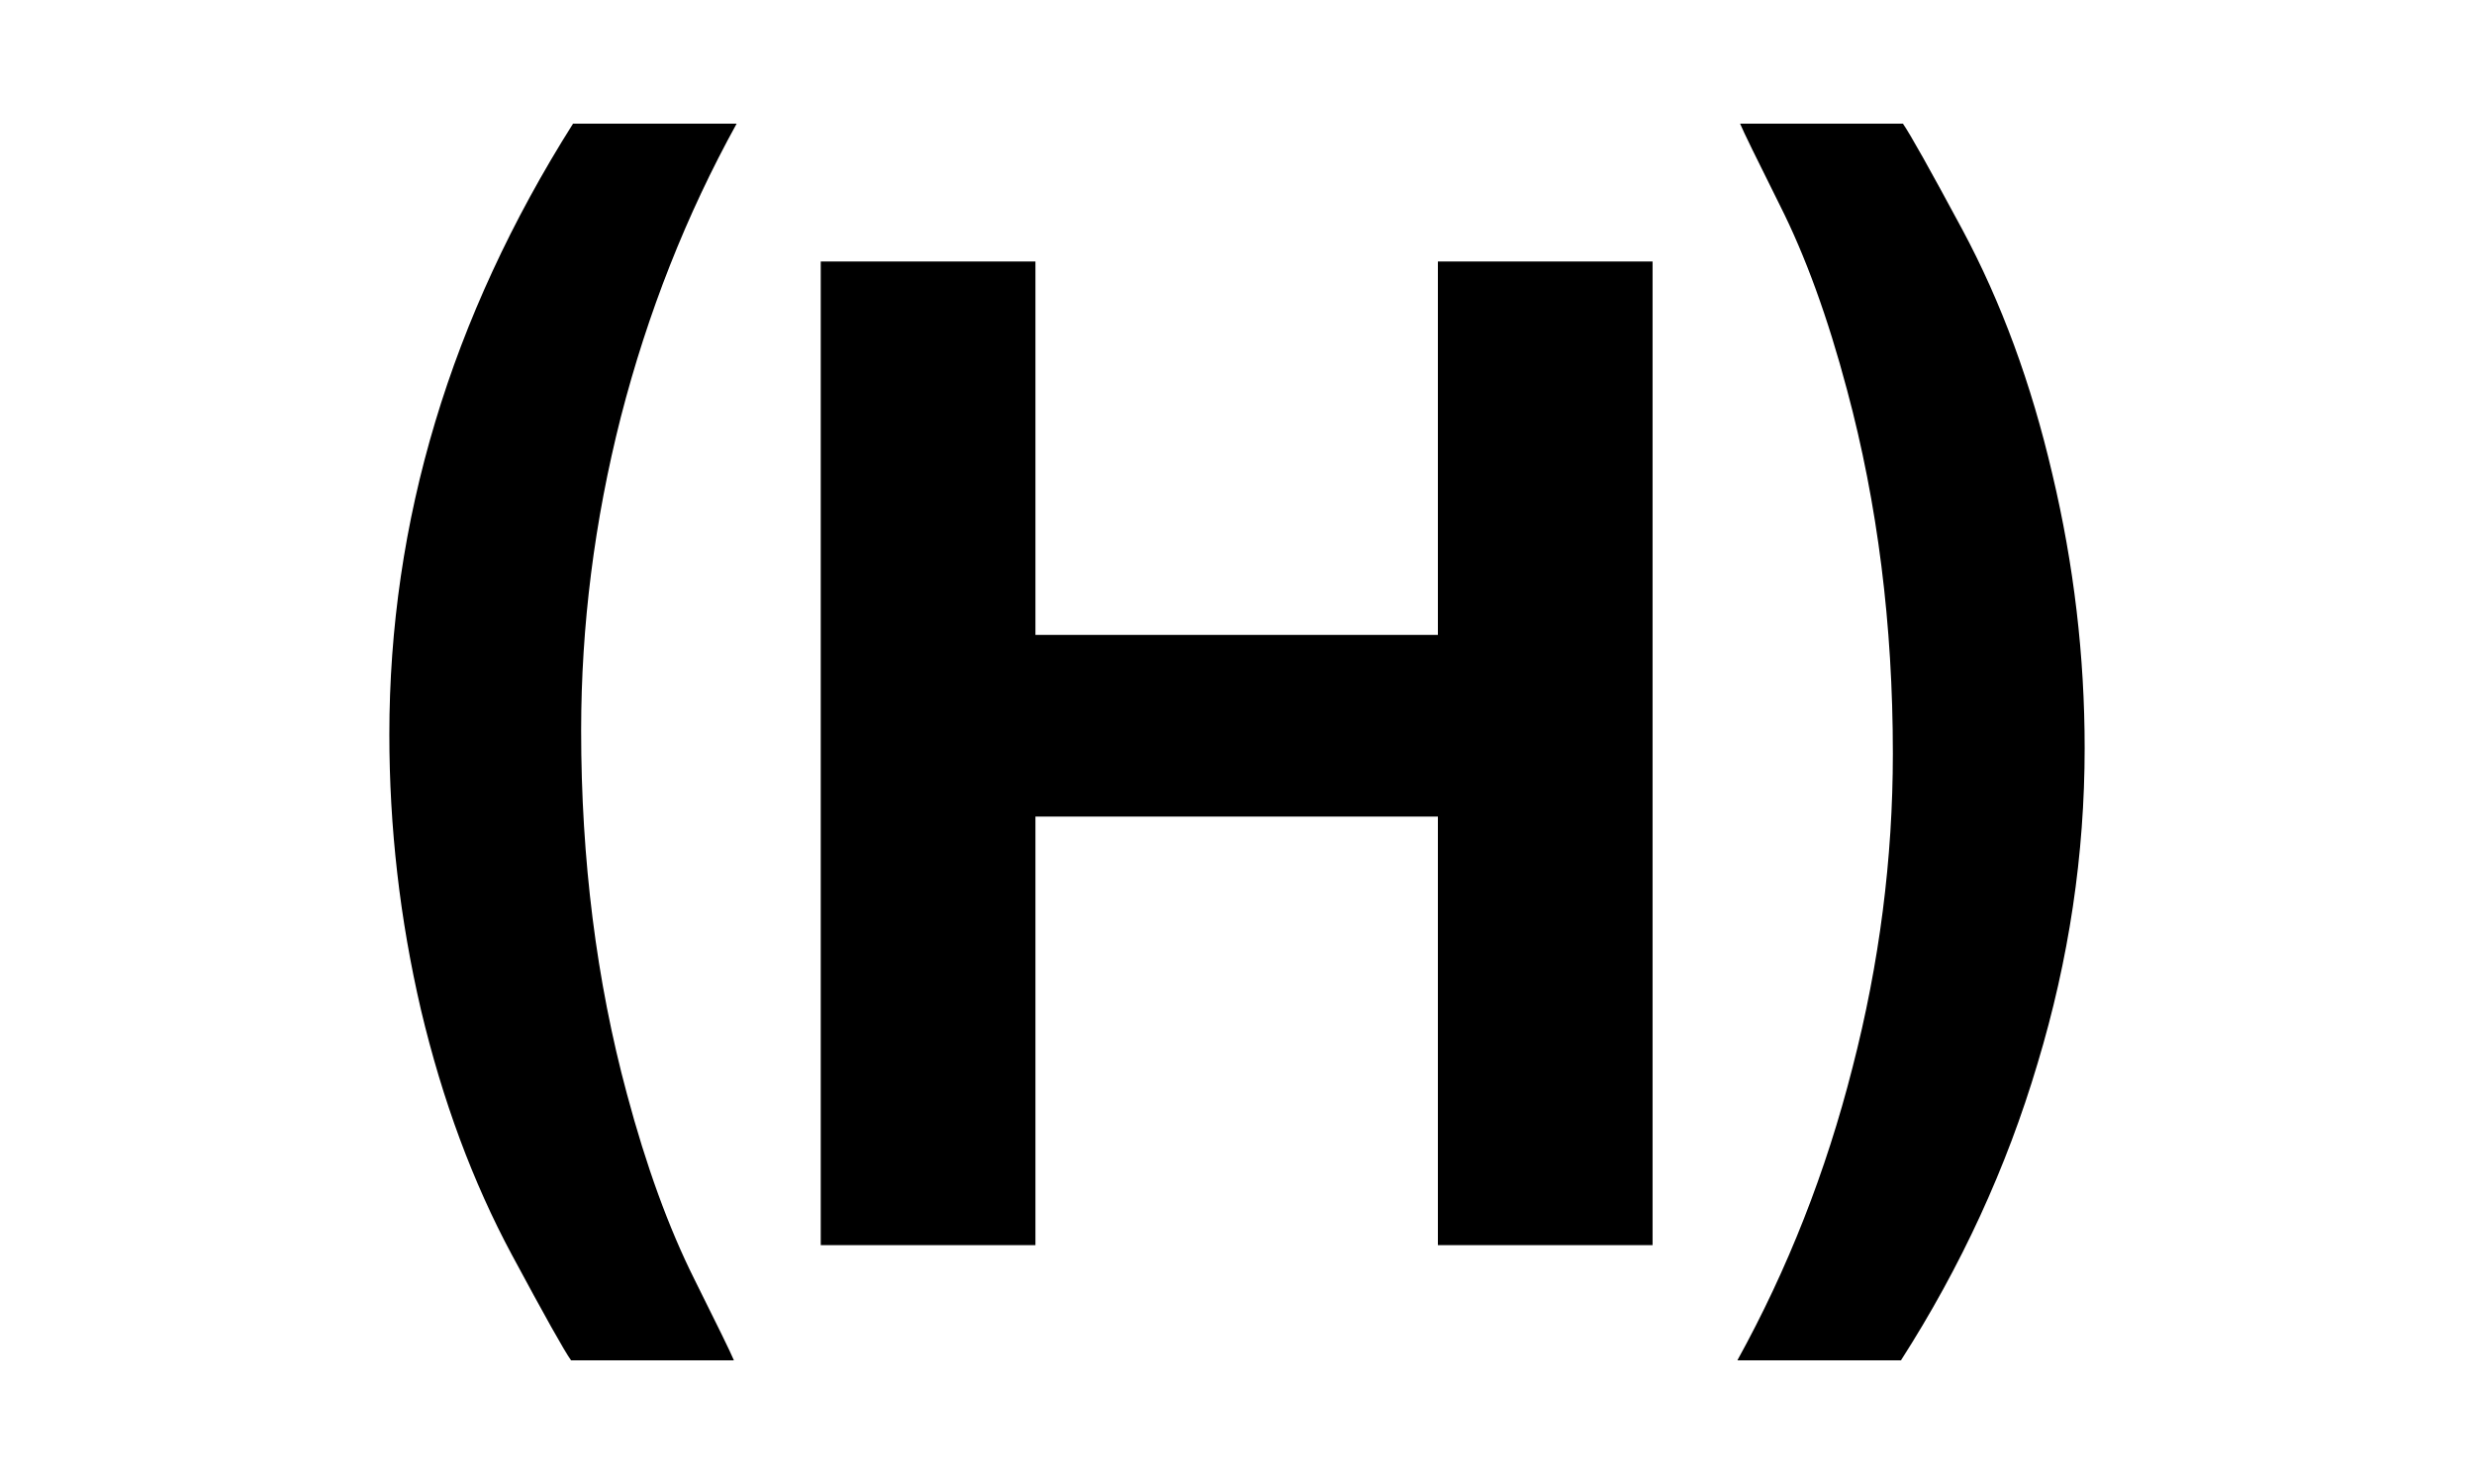 <svg width="40" height="24" viewBox="0 0 40 24" fill="none" xmlns="http://www.w3.org/2000/svg">
<g id="halt auf verlangen">
<g id="(H)">
<path d="M11.91 2C11.097 3.473 10.473 5.054 10.038 6.744C9.61 8.427 9.396 10.117 9.396 11.815C9.396 13.904 9.643 15.863 10.136 17.691C10.448 18.859 10.811 19.856 11.224 20.683C11.601 21.438 11.815 21.877 11.866 22H9.233C9.124 21.848 8.805 21.278 8.275 20.292C7.644 19.116 7.154 17.796 6.806 16.331C6.465 14.865 6.295 13.382 6.295 11.88C6.295 8.427 7.285 5.134 9.265 2H11.91Z" fill="black"/>
<path d="M26.719 4.229V20.137H23.248V13.206H16.741V20.137H13.27V4.229H16.741V10.268H23.248V4.229H26.719Z" fill="black"/>
<path d="M28.09 22C28.903 20.527 29.523 18.95 29.951 17.267C30.386 15.584 30.604 13.89 30.604 12.185C30.604 10.103 30.357 8.144 29.864 6.309C29.552 5.134 29.189 4.136 28.776 3.317C28.399 2.562 28.185 2.123 28.134 2H30.767C30.883 2.167 31.202 2.736 31.725 3.708C32.356 4.884 32.842 6.204 33.183 7.669C33.531 9.135 33.705 10.611 33.705 12.098C33.705 13.817 33.451 15.518 32.943 17.201C32.443 18.884 31.706 20.484 30.735 22H28.09Z" fill="black"/>
</g>
</g>
</svg>
